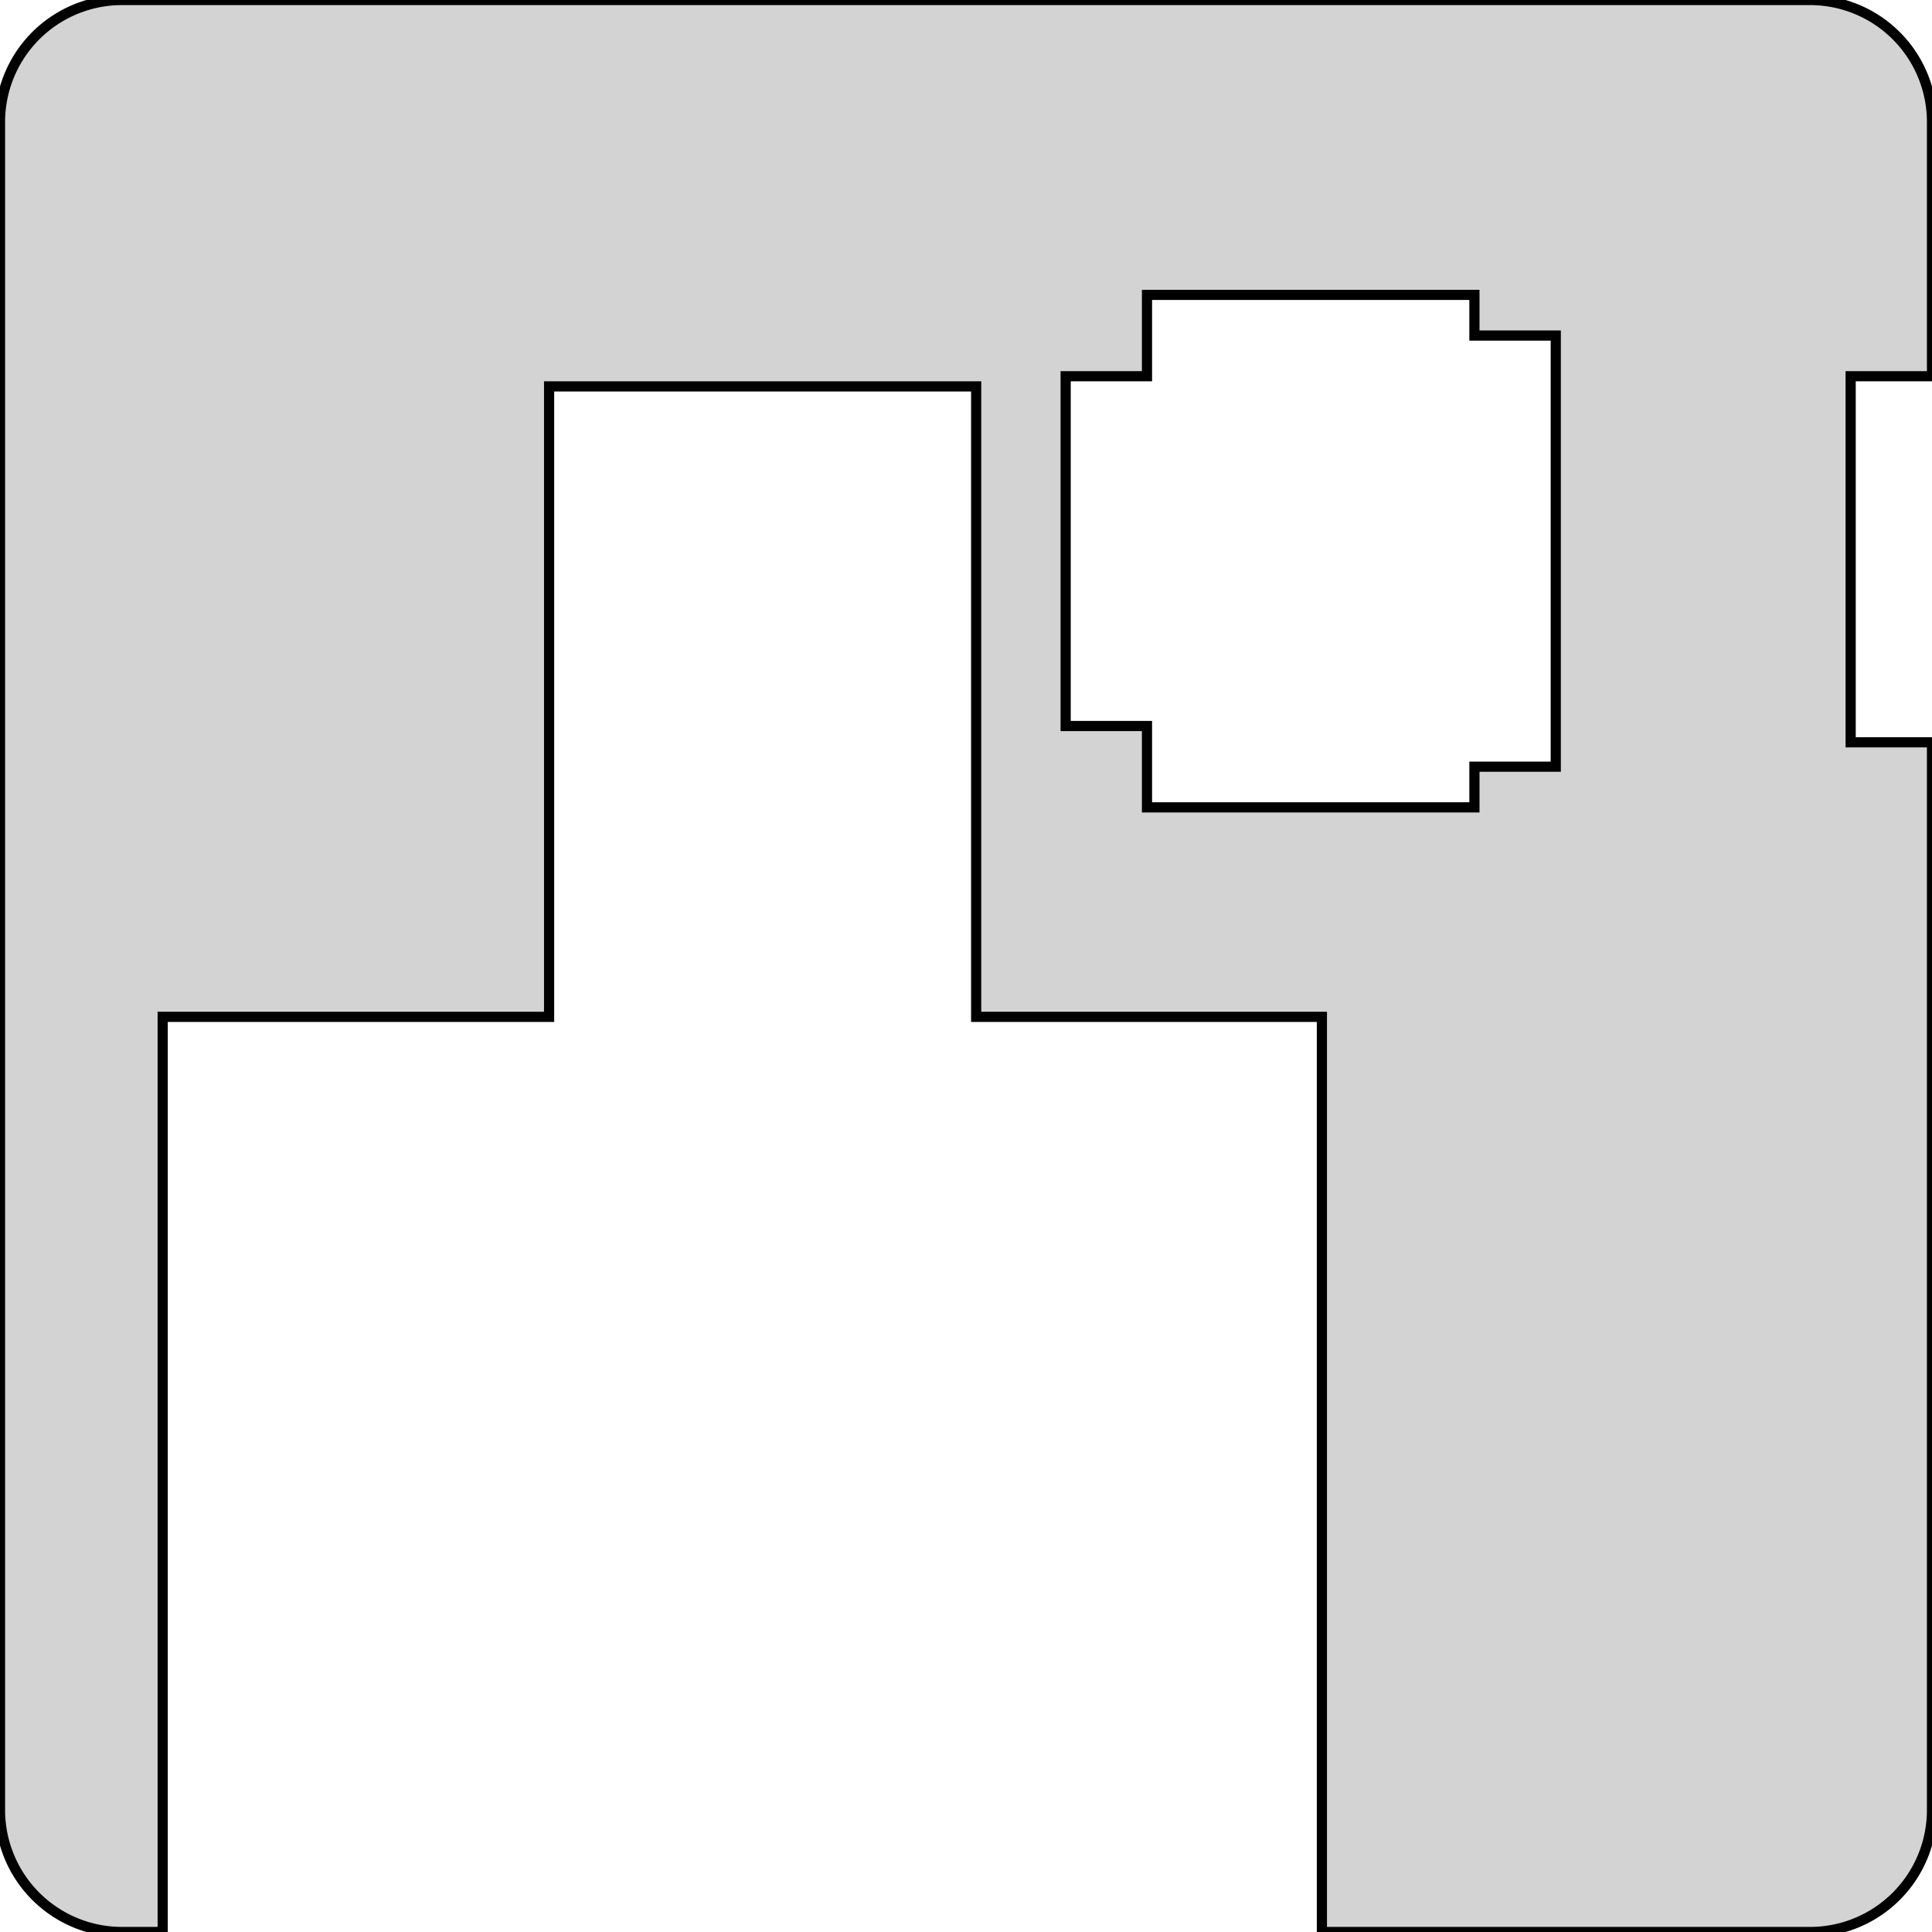 <?xml version="1.0" standalone="no"?>
<!DOCTYPE svg PUBLIC "-//W3C//DTD SVG 1.1//EN" "http://www.w3.org/Graphics/SVG/1.1/DTD/svg11.dtd">
<svg width="95mm" height="95mm" viewBox="0 -95 95 95" xmlns="http://www.w3.org/2000/svg" version="1.1">
<title>OpenSCAD Model</title>
<path d="
M 8,-45 L 27,-45 L 27,-76 L 48,-76 L 48,-45 L 65,-45
 L 65,-0 L 89,-0 L 89.105,-0.001 L 89.209,-0.004 L 89.314,-0.008 L 89.418,-0.015
 L 89.523,-0.023 L 89.627,-0.033 L 89.731,-0.045 L 89.835,-0.058 L 89.939,-0.074 L 90.042,-0.091
 L 90.145,-0.11 L 90.248,-0.131 L 90.35,-0.154 L 90.451,-0.178 L 90.553,-0.204 L 90.654,-0.232
 L 90.754,-0.262 L 90.854,-0.294 L 90.953,-0.327 L 91.052,-0.362 L 91.15,-0.399 L 91.248,-0.437
 L 91.344,-0.477 L 91.44,-0.519 L 91.536,-0.562 L 91.63,-0.607 L 91.724,-0.654 L 91.817,-0.702
 L 91.909,-0.752 L 92,-0.804 L 92.09,-0.857 L 92.18,-0.912 L 92.268,-0.968 L 92.355,-1.026
 L 92.442,-1.085 L 92.527,-1.146 L 92.611,-1.208 L 92.694,-1.272 L 92.776,-1.337 L 92.857,-1.404
 L 92.936,-1.472 L 93.015,-1.541 L 93.092,-1.612 L 93.168,-1.684 L 93.243,-1.757 L 93.316,-1.832
 L 93.388,-1.908 L 93.459,-1.985 L 93.528,-2.064 L 93.596,-2.143 L 93.663,-2.224 L 93.728,-2.306
 L 93.792,-2.389 L 93.854,-2.473 L 93.915,-2.559 L 93.974,-2.645 L 94.032,-2.732 L 94.088,-2.82
 L 94.143,-2.91 L 94.196,-3 L 94.248,-3.091 L 94.298,-3.183 L 94.346,-3.276 L 94.393,-3.37
 L 94.438,-3.464 L 94.481,-3.56 L 94.523,-3.656 L 94.563,-3.752 L 94.602,-3.85 L 94.638,-3.948
 L 94.673,-4.047 L 94.706,-4.146 L 94.738,-4.246 L 94.768,-4.346 L 94.796,-4.447 L 94.822,-4.548
 L 94.846,-4.65 L 94.869,-4.753 L 94.89,-4.855 L 94.909,-4.958 L 94.926,-5.061 L 94.942,-5.165
 L 94.955,-5.269 L 94.967,-5.373 L 94.977,-5.477 L 94.985,-5.581 L 94.992,-5.686 L 94.996,-5.791
 L 94.999,-5.895 L 95,-6 L 95,-58.5 L 91,-58.5 L 91,-76.5 L 95,-76.5
 L 95,-89 L 94.999,-89.105 L 94.996,-89.209 L 94.992,-89.314 L 94.985,-89.418 L 94.977,-89.523
 L 94.967,-89.627 L 94.955,-89.731 L 94.942,-89.835 L 94.926,-89.939 L 94.909,-90.042 L 94.89,-90.145
 L 94.869,-90.248 L 94.846,-90.35 L 94.822,-90.451 L 94.796,-90.553 L 94.768,-90.654 L 94.738,-90.754
 L 94.706,-90.854 L 94.673,-90.953 L 94.638,-91.052 L 94.602,-91.15 L 94.563,-91.248 L 94.523,-91.344
 L 94.481,-91.44 L 94.438,-91.536 L 94.393,-91.63 L 94.346,-91.724 L 94.298,-91.817 L 94.248,-91.909
 L 94.196,-92 L 94.143,-92.09 L 94.088,-92.18 L 94.032,-92.268 L 93.974,-92.355 L 93.915,-92.442
 L 93.854,-92.527 L 93.792,-92.611 L 93.728,-92.694 L 93.663,-92.776 L 93.596,-92.857 L 93.528,-92.936
 L 93.459,-93.015 L 93.388,-93.092 L 93.316,-93.168 L 93.243,-93.243 L 93.168,-93.316 L 93.092,-93.388
 L 93.015,-93.459 L 92.936,-93.528 L 92.857,-93.596 L 92.776,-93.663 L 92.694,-93.728 L 92.611,-93.792
 L 92.527,-93.854 L 92.442,-93.915 L 92.355,-93.974 L 92.268,-94.032 L 92.18,-94.088 L 92.09,-94.143
 L 92,-94.196 L 91.909,-94.248 L 91.817,-94.298 L 91.724,-94.346 L 91.63,-94.393 L 91.536,-94.438
 L 91.44,-94.481 L 91.344,-94.523 L 91.248,-94.563 L 91.15,-94.602 L 91.052,-94.638 L 90.953,-94.673
 L 90.854,-94.706 L 90.754,-94.738 L 90.654,-94.768 L 90.553,-94.796 L 90.451,-94.822 L 90.35,-94.846
 L 90.248,-94.869 L 90.145,-94.89 L 90.042,-94.909 L 89.939,-94.926 L 89.835,-94.942 L 89.731,-94.955
 L 89.627,-94.967 L 89.523,-94.977 L 89.418,-94.985 L 89.314,-94.992 L 89.209,-94.996 L 89.105,-94.999
 L 89,-95 L 6,-95 L 5.895,-94.999 L 5.791,-94.996 L 5.686,-94.992 L 5.581,-94.985
 L 5.477,-94.977 L 5.373,-94.967 L 5.269,-94.955 L 5.165,-94.942 L 5.061,-94.926 L 4.958,-94.909
 L 4.855,-94.89 L 4.753,-94.869 L 4.65,-94.846 L 4.548,-94.822 L 4.447,-94.796 L 4.346,-94.768
 L 4.246,-94.738 L 4.146,-94.706 L 4.047,-94.673 L 3.948,-94.638 L 3.85,-94.602 L 3.752,-94.563
 L 3.656,-94.523 L 3.56,-94.481 L 3.464,-94.438 L 3.37,-94.393 L 3.276,-94.346 L 3.183,-94.298
 L 3.091,-94.248 L 3,-94.196 L 2.91,-94.143 L 2.82,-94.088 L 2.732,-94.032 L 2.645,-93.974
 L 2.559,-93.915 L 2.473,-93.854 L 2.389,-93.792 L 2.306,-93.728 L 2.224,-93.663 L 2.143,-93.596
 L 2.064,-93.528 L 1.985,-93.459 L 1.908,-93.388 L 1.832,-93.316 L 1.757,-93.243 L 1.684,-93.168
 L 1.612,-93.092 L 1.541,-93.015 L 1.472,-92.936 L 1.404,-92.857 L 1.337,-92.776 L 1.272,-92.694
 L 1.208,-92.611 L 1.146,-92.527 L 1.085,-92.442 L 1.026,-92.355 L 0.968,-92.268 L 0.912,-92.18
 L 0.857,-92.09 L 0.804,-92 L 0.752,-91.909 L 0.702,-91.817 L 0.654,-91.724 L 0.607,-91.63
 L 0.562,-91.536 L 0.519,-91.44 L 0.477,-91.344 L 0.437,-91.248 L 0.399,-91.15 L 0.362,-91.052
 L 0.327,-90.953 L 0.294,-90.854 L 0.262,-90.754 L 0.232,-90.654 L 0.204,-90.553 L 0.178,-90.451
 L 0.154,-90.35 L 0.131,-90.248 L 0.11,-90.145 L 0.091,-90.042 L 0.074,-89.939 L 0.058,-89.835
 L 0.045,-89.731 L 0.033,-89.627 L 0.023,-89.523 L 0.015,-89.418 L 0.008,-89.314 L 0.004,-89.209
 L 0.001,-89.105 L 0,-89 L 0,-6 L 0.001,-5.895 L 0.004,-5.791 L 0.008,-5.686
 L 0.015,-5.581 L 0.023,-5.477 L 0.033,-5.373 L 0.045,-5.269 L 0.058,-5.165 L 0.074,-5.061
 L 0.091,-4.958 L 0.11,-4.855 L 0.131,-4.753 L 0.154,-4.65 L 0.178,-4.548 L 0.204,-4.447
 L 0.232,-4.346 L 0.262,-4.246 L 0.294,-4.146 L 0.327,-4.047 L 0.362,-3.948 L 0.399,-3.85
 L 0.437,-3.752 L 0.477,-3.656 L 0.519,-3.56 L 0.562,-3.464 L 0.607,-3.37 L 0.654,-3.276
 L 0.702,-3.183 L 0.752,-3.091 L 0.804,-3 L 0.857,-2.91 L 0.912,-2.82 L 0.968,-2.732
 L 1.026,-2.645 L 1.085,-2.559 L 1.146,-2.473 L 1.208,-2.389 L 1.272,-2.306 L 1.337,-2.224
 L 1.404,-2.143 L 1.472,-2.064 L 1.541,-1.985 L 1.612,-1.908 L 1.684,-1.832 L 1.757,-1.757
 L 1.832,-1.684 L 1.908,-1.612 L 1.985,-1.541 L 2.064,-1.472 L 2.143,-1.404 L 2.224,-1.337
 L 2.306,-1.272 L 2.389,-1.208 L 2.473,-1.146 L 2.559,-1.085 L 2.645,-1.026 L 2.732,-0.968
 L 2.82,-0.912 L 2.91,-0.857 L 3,-0.804 L 3.091,-0.752 L 3.183,-0.702 L 3.276,-0.654
 L 3.37,-0.607 L 3.464,-0.562 L 3.56,-0.519 L 3.656,-0.477 L 3.752,-0.437 L 3.85,-0.399
 L 3.948,-0.362 L 4.047,-0.327 L 4.146,-0.294 L 4.246,-0.262 L 4.346,-0.232 L 4.447,-0.204
 L 4.548,-0.178 L 4.65,-0.154 L 4.753,-0.131 L 4.855,-0.11 L 4.958,-0.091 L 5.061,-0.074
 L 5.165,-0.058 L 5.269,-0.045 L 5.373,-0.033 L 5.477,-0.023 L 5.581,-0.015 L 5.686,-0.008
 L 5.791,-0.004 L 5.895,-0.001 L 6,-0 L 8,-0 z
M 56.4,-76.5 L 56.4,-80.5 L 72.5,-80.5 L 72.5,-78.5 L 76.5,-78.5 L 76.5,-57.3
 L 72.5,-57.3 L 72.5,-55.3 L 56.4,-55.3 L 56.4,-59.3 L 52.4,-59.3 L 52.4,-76.5
 z
" stroke="black" fill="lightgray" stroke-width="0.5"/>
</svg>
